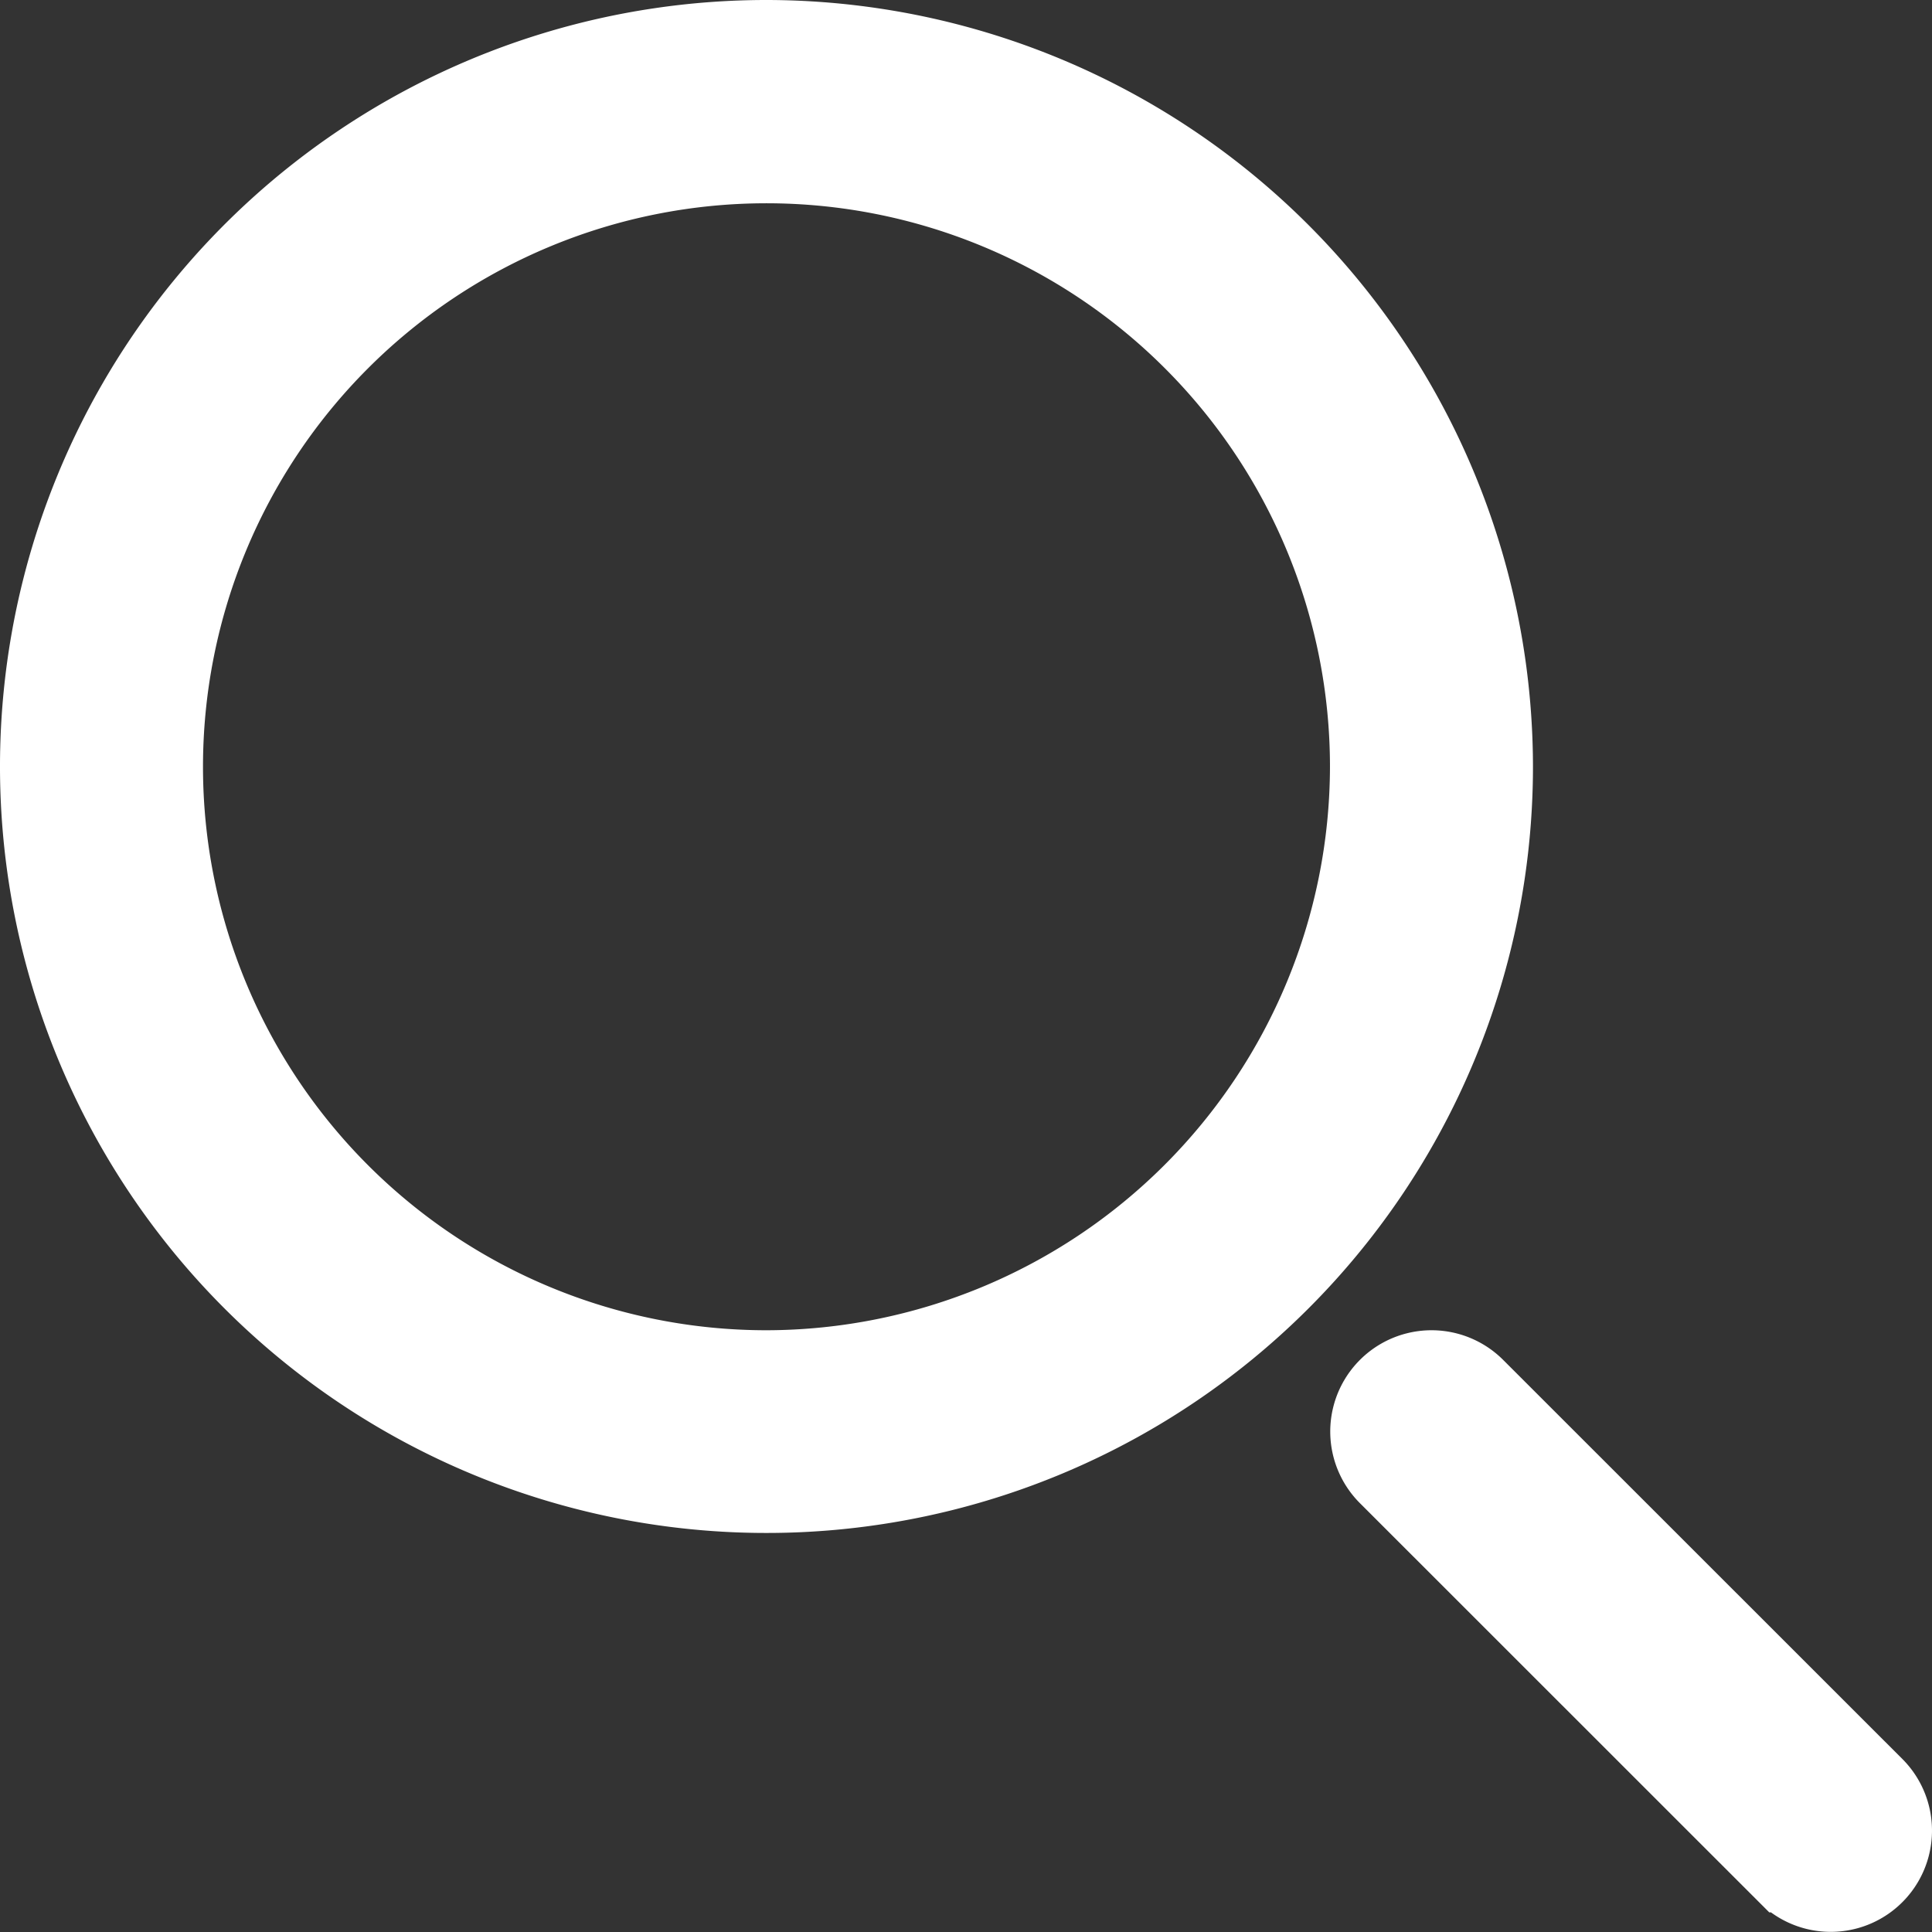 <svg xmlns="http://www.w3.org/2000/svg" width="13.886" height="13.886" viewBox="0 0 13.886 13.886"><rect x="0" y="0" width="13.886" height="13.886" fill="#333333" stroke="none"/><defs><style>.a{fill:#fff;stroke:#fff;stroke-width:0.5px;}</style></defs><g transform="translate(-1.75 -1.75)"><path class="a" d="M7.259,2a5.259,5.259,0,1,0,5.259,5.259A5.265,5.265,0,0,0,7.259,2Zm0,9.561a4.3,4.3,0,1,1,4.3-4.3A4.308,4.308,0,0,1,7.259,11.561Z"/><path class="a" d="M25.684,25.008,22.815,22.14a.478.478,0,0,0-.676.676l2.869,2.868a.478.478,0,1,0,.676-.676Z" transform="translate(-10.438 -10.439)"/></g></svg>